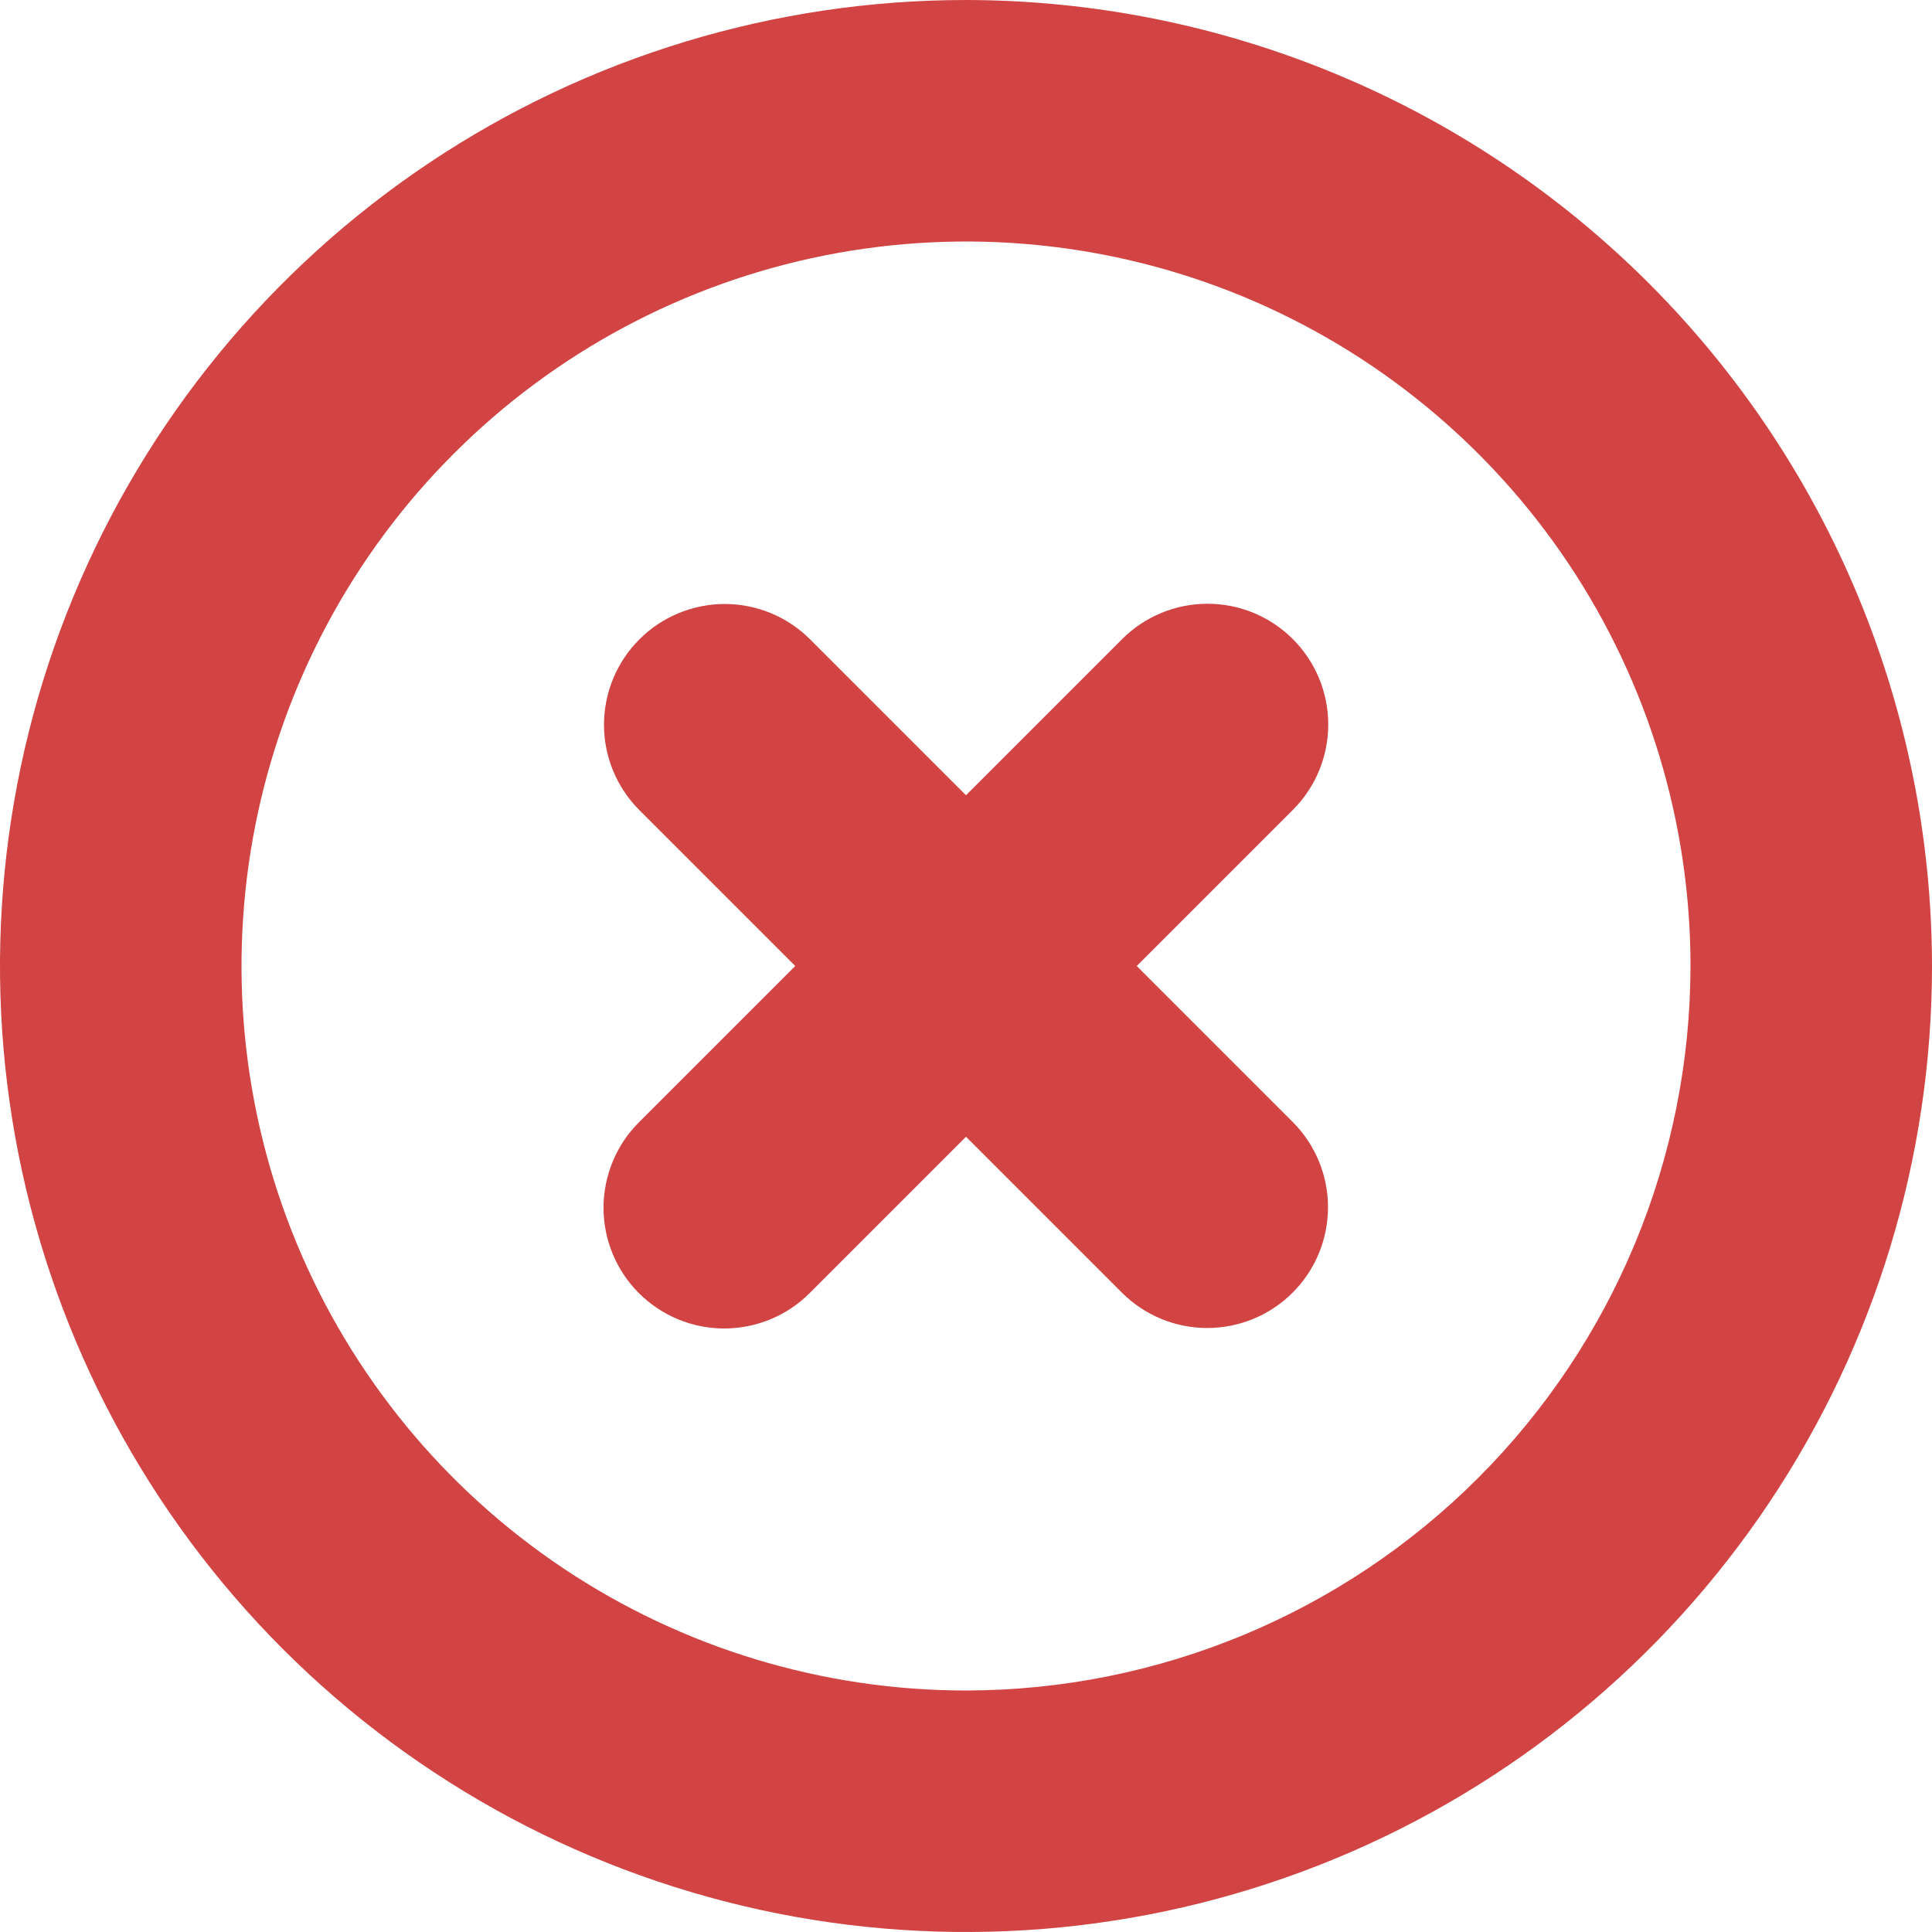 <svg width="32" height="32" viewBox="0 0 32 32" fill="none" xmlns="http://www.w3.org/2000/svg">
<g clip-path="url(#clip0_1_10)">
<path d="M16 0C12.835 0 9.742 0.938 7.111 2.696C4.48 4.455 2.429 6.953 1.218 9.877C0.007 12.801 -0.31 16.018 0.307 19.121C0.925 22.225 2.449 25.076 4.686 27.314C6.924 29.551 9.775 31.075 12.879 31.693C15.982 32.31 19.199 31.993 22.123 30.782C25.047 29.571 27.545 27.52 29.303 24.889C31.062 22.258 32 19.165 32 16C31.995 11.758 30.308 7.691 27.309 4.691C24.309 1.692 20.242 0.005 16 0V0ZM16 28C13.627 28 11.306 27.296 9.333 25.978C7.36 24.659 5.822 22.785 4.913 20.592C4.005 18.399 3.768 15.987 4.231 13.659C4.694 11.331 5.836 9.193 7.515 7.515C9.193 5.836 11.331 4.694 13.659 4.231C15.987 3.768 18.399 4.005 20.592 4.913C22.785 5.822 24.659 7.36 25.978 9.333C27.296 11.306 28 13.627 28 16C27.997 19.181 26.731 22.232 24.481 24.481C22.232 26.731 19.181 27.997 16 28V28Z" fill="#D24343"/>
<path d="M21.414 10.586C21.228 10.4 21.008 10.253 20.765 10.152C20.523 10.052 20.263 10 20 10C19.737 10 19.477 10.052 19.235 10.152C18.992 10.253 18.772 10.4 18.586 10.586L16 13.172L13.414 10.586C13.039 10.213 12.531 10.003 12.001 10.004C11.472 10.005 10.964 10.216 10.59 10.59C10.216 10.964 10.005 11.472 10.004 12.001C10.003 12.531 10.213 13.039 10.586 13.414L13.172 16L10.586 18.586C10.399 18.771 10.251 18.992 10.15 19.235C10.049 19.478 9.997 19.738 9.996 20.001C9.996 20.264 10.047 20.525 10.148 20.768C10.248 21.011 10.396 21.232 10.582 21.418C10.768 21.604 10.989 21.752 11.232 21.852C11.475 21.953 11.736 22.004 11.999 22.004C12.262 22.003 12.522 21.951 12.765 21.85C13.008 21.749 13.229 21.601 13.414 21.414L16 18.828L18.586 21.414C18.961 21.787 19.469 21.997 19.999 21.996C20.528 21.995 21.036 21.785 21.41 21.41C21.785 21.036 21.995 20.528 21.996 19.999C21.997 19.469 21.787 18.961 21.414 18.586L18.828 16L21.414 13.414C21.6 13.228 21.747 13.008 21.848 12.765C21.948 12.523 22 12.263 22 12C22 11.737 21.948 11.477 21.848 11.235C21.747 10.992 21.6 10.772 21.414 10.586V10.586Z" fill="#D24343"/>
</g>
<defs>
<clipPath id="clip0_1_10">
<rect width="32" height="32" fill="white"/>
</clipPath>
</defs>
</svg>
